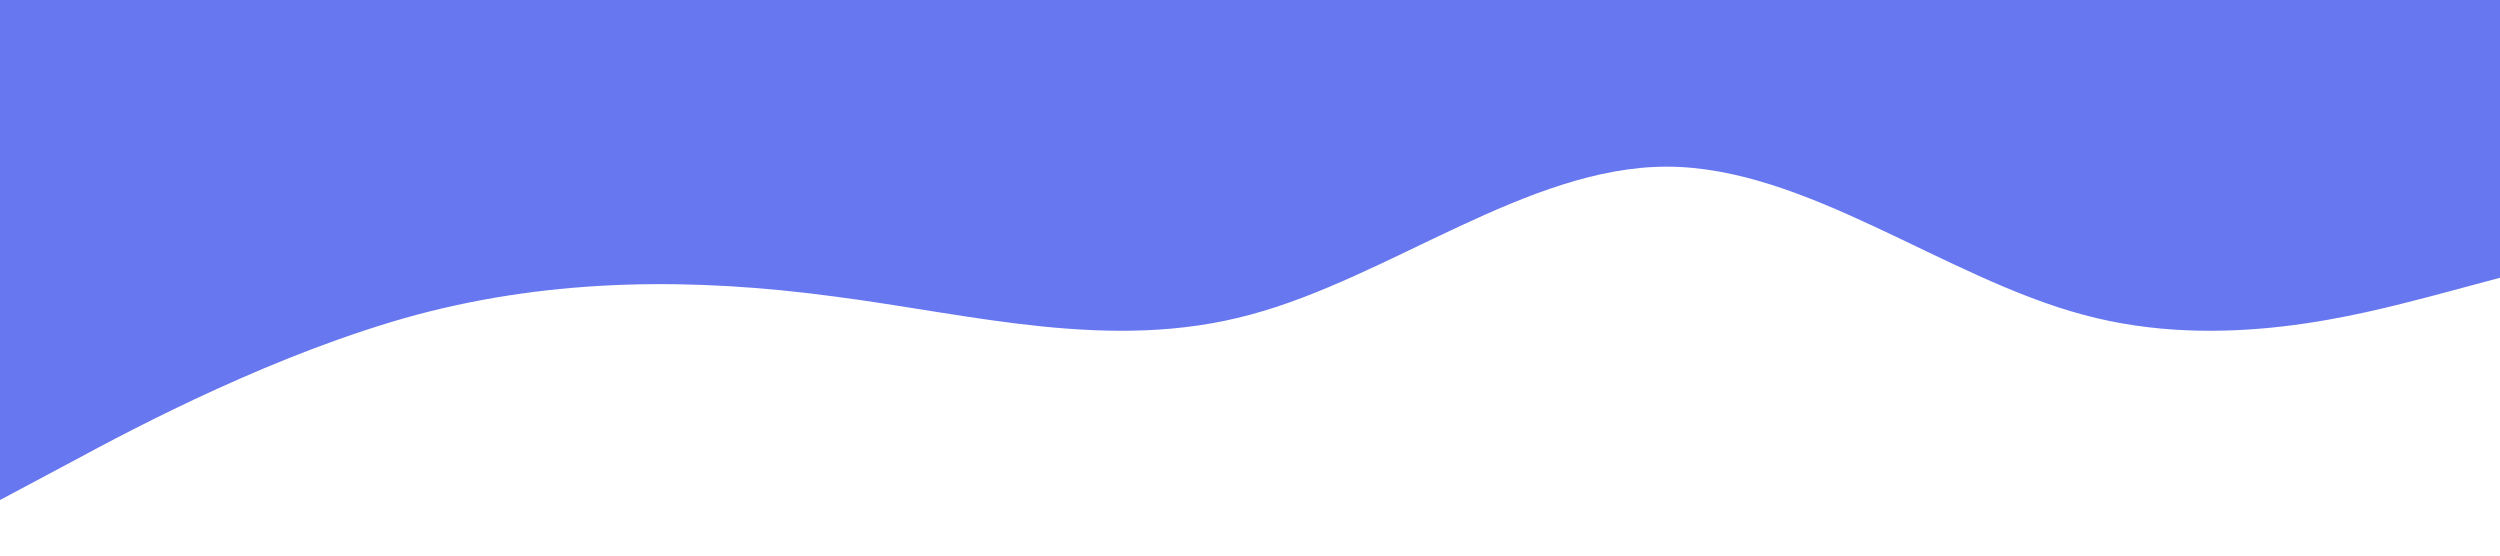 <svg xmlns="http://www.w3.org/2000/svg" viewBox="0 0 1440 320"><path fill="#6777ef" fill-opacity="1" d="M0,288L40,266.7C80,245,160,203,240,181.3C320,160,400,160,480,170.7C560,181,640,203,720,181.3C800,160,880,96,960,96C1040,96,1120,160,1200,181.3C1280,203,1360,181,1400,170.7L1440,160L1440,0L1400,0C1360,0,1280,0,1200,0C1120,0,1040,0,960,0C880,0,800,0,720,0C640,0,560,0,480,0C400,0,320,0,240,0C160,0,80,0,40,0L0,0Z"></path></svg>